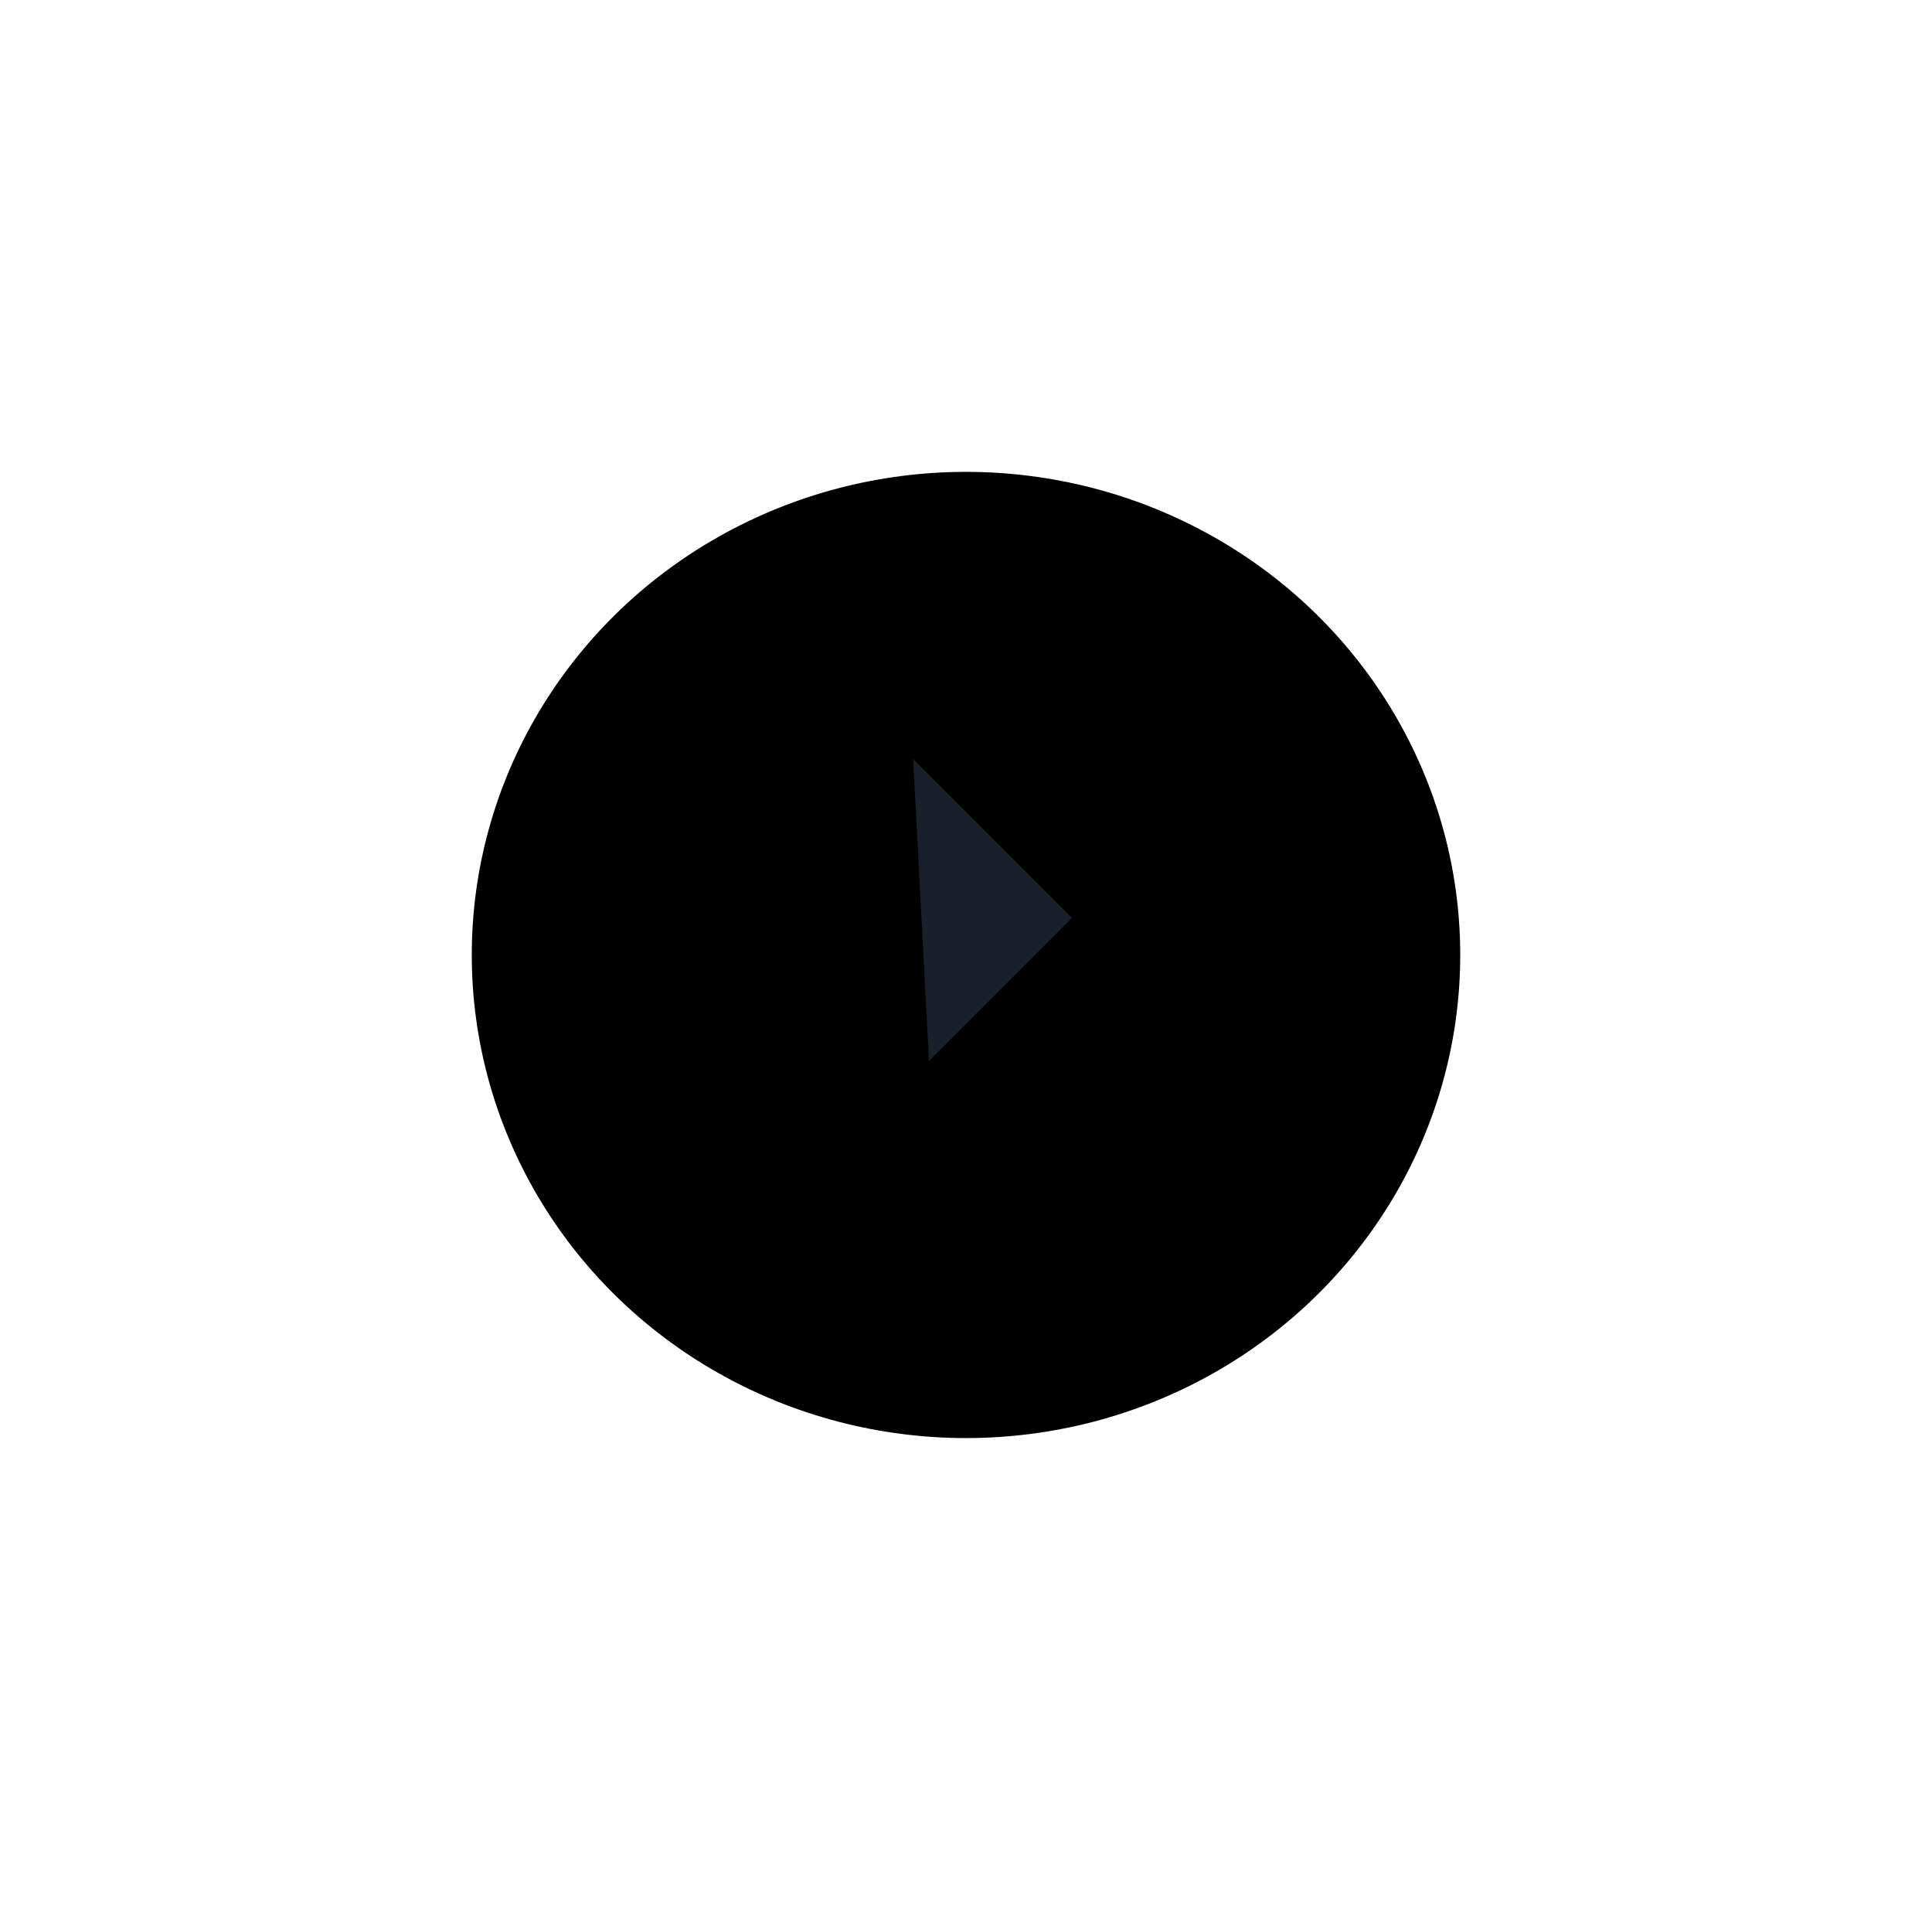 <svg xmlns="http://www.w3.org/2000/svg" xmlns:xlink="http://www.w3.org/1999/xlink" width="86" height="85" viewBox="0 0 86 85">
  <defs>
    <filter id="Oval_Copy" x="0" y="0" width="86" height="85" filterUnits="userSpaceOnUse">
      <feOffset dy="2" input="SourceAlpha"/>
      <feGaussianBlur stdDeviation="7" result="blur"/>
      <feFlood flood-opacity="0.431"/>
      <feComposite operator="in" in2="blur"/>
      <feComposite in="SourceGraphic"/>
    </filter>
  </defs>
  <g id="icon-video" transform="translate(21 19)">
    <g transform="matrix(1, 0, 0, 1, -21, -19)" filter="url(#Oval_Copy)">
      <ellipse id="Oval_Copy-2" data-name="Oval Copy" cx="22" cy="21.5" rx="22" ry="21.5" transform="translate(21 19)"/>
    </g>
    <path id="Rectangle_Copy" data-name="Rectangle Copy" d="M0,0H10V9Z" transform="translate(19.646 14.782) rotate(45)" fill="#19202c"/>
  </g>
</svg>
